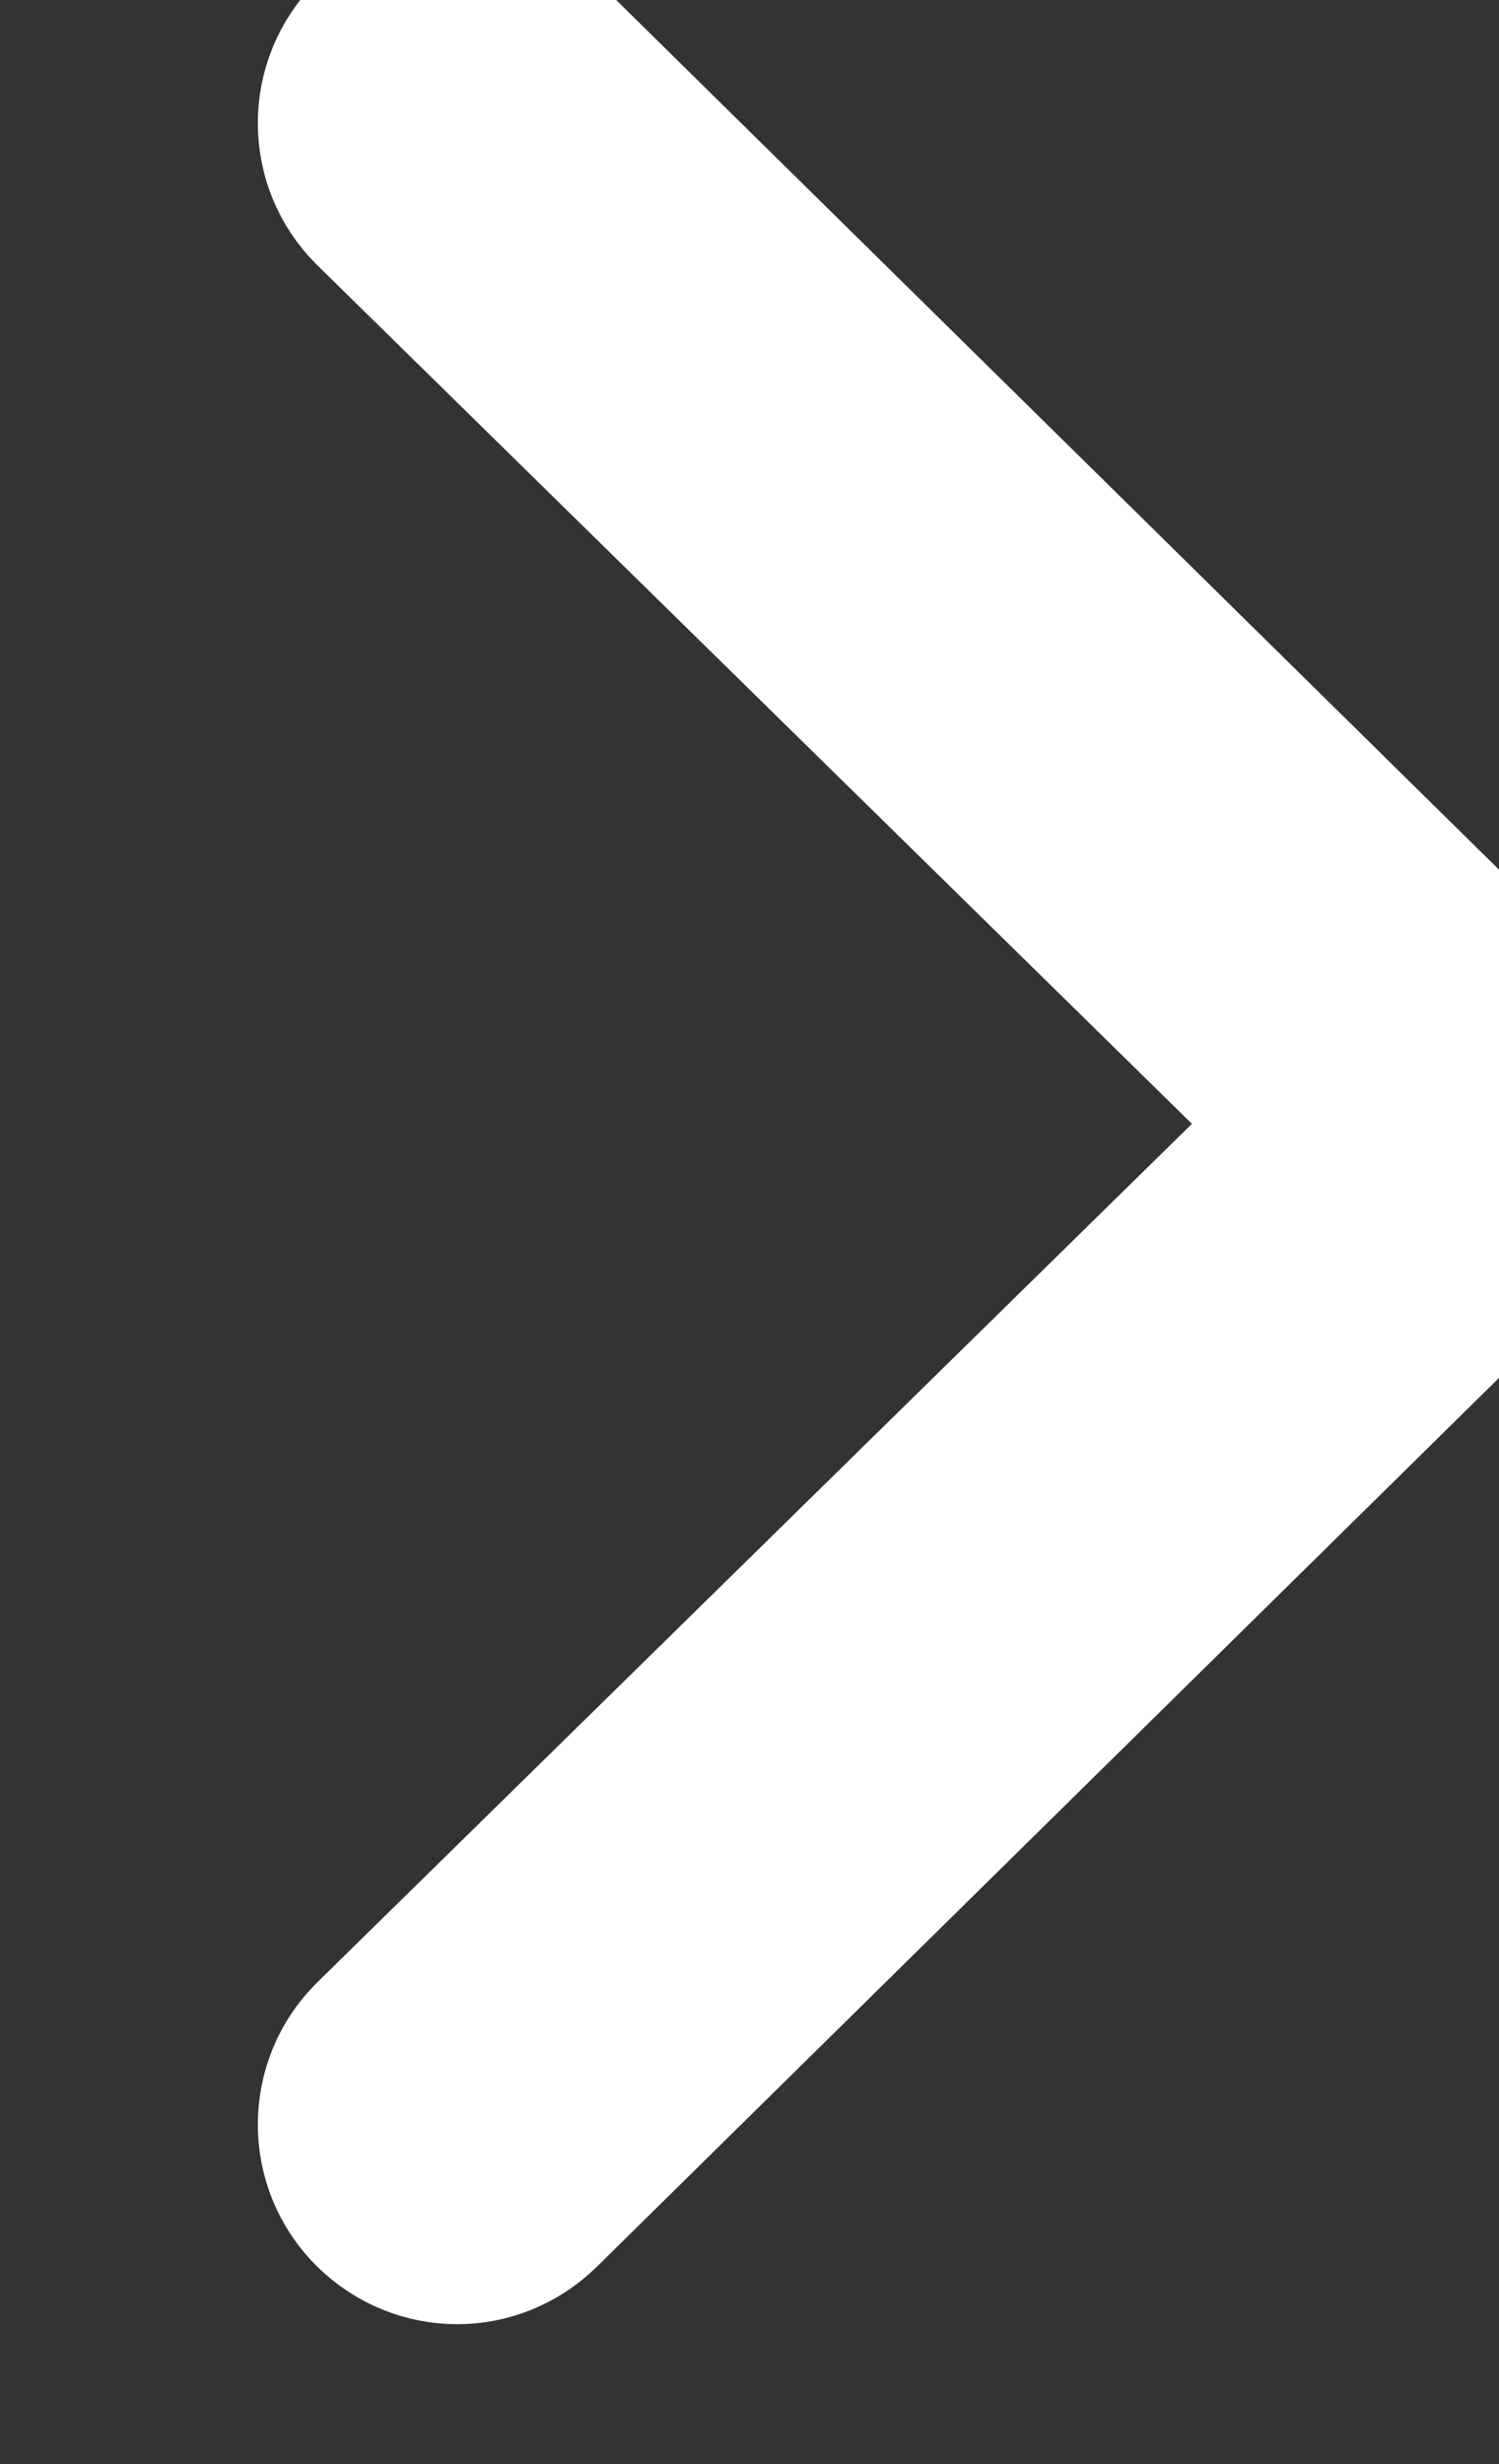 <svg width="14px" height="23px" viewBox="0 0 14 23" version="1.1" xmlns="http://www.w3.org/2000/svg" xmlns:xlink="http://www.w3.org/1999/xlink">
  <rect x="0" y="0" width="14" height="23" fill="#333333" stroke="none"/>
  <!-- Generator: Sketch 61 (89581) - https://sketch.com -->
  <title>Stroke 2</title>
  <desc>Created with Sketch.</desc>
  <g id="3.-Nouvelle-version" stroke="none" stroke-width="1" fill="none" fill-rule="evenodd">
    <g id="Réalisations" transform="translate(-255, -458)" stroke="#FFFFFF" stroke-width="2">
      <g id="Group-3" transform="translate(263, 469) scale(1, -1) translate(-263, -469) translate(238, 444)">
        <path d="M20.663,15.557 C20.323,15.892 20.323,16.447 20.663,16.782 L29.56,25.51 L20.663,34.239 C20.323,34.573 20.323,35.128 20.663,35.463 C21.003,35.798 21.535,35.798 21.875,35.463 L31.378,26.107 C31.718,25.772 31.718,25.248 31.378,24.914 L21.875,15.557 C21.535,15.222 21.004,15.222 20.663,15.557 Z" id="Stroke-2"></path>
      </g>
    </g>
  </g>
</svg>
